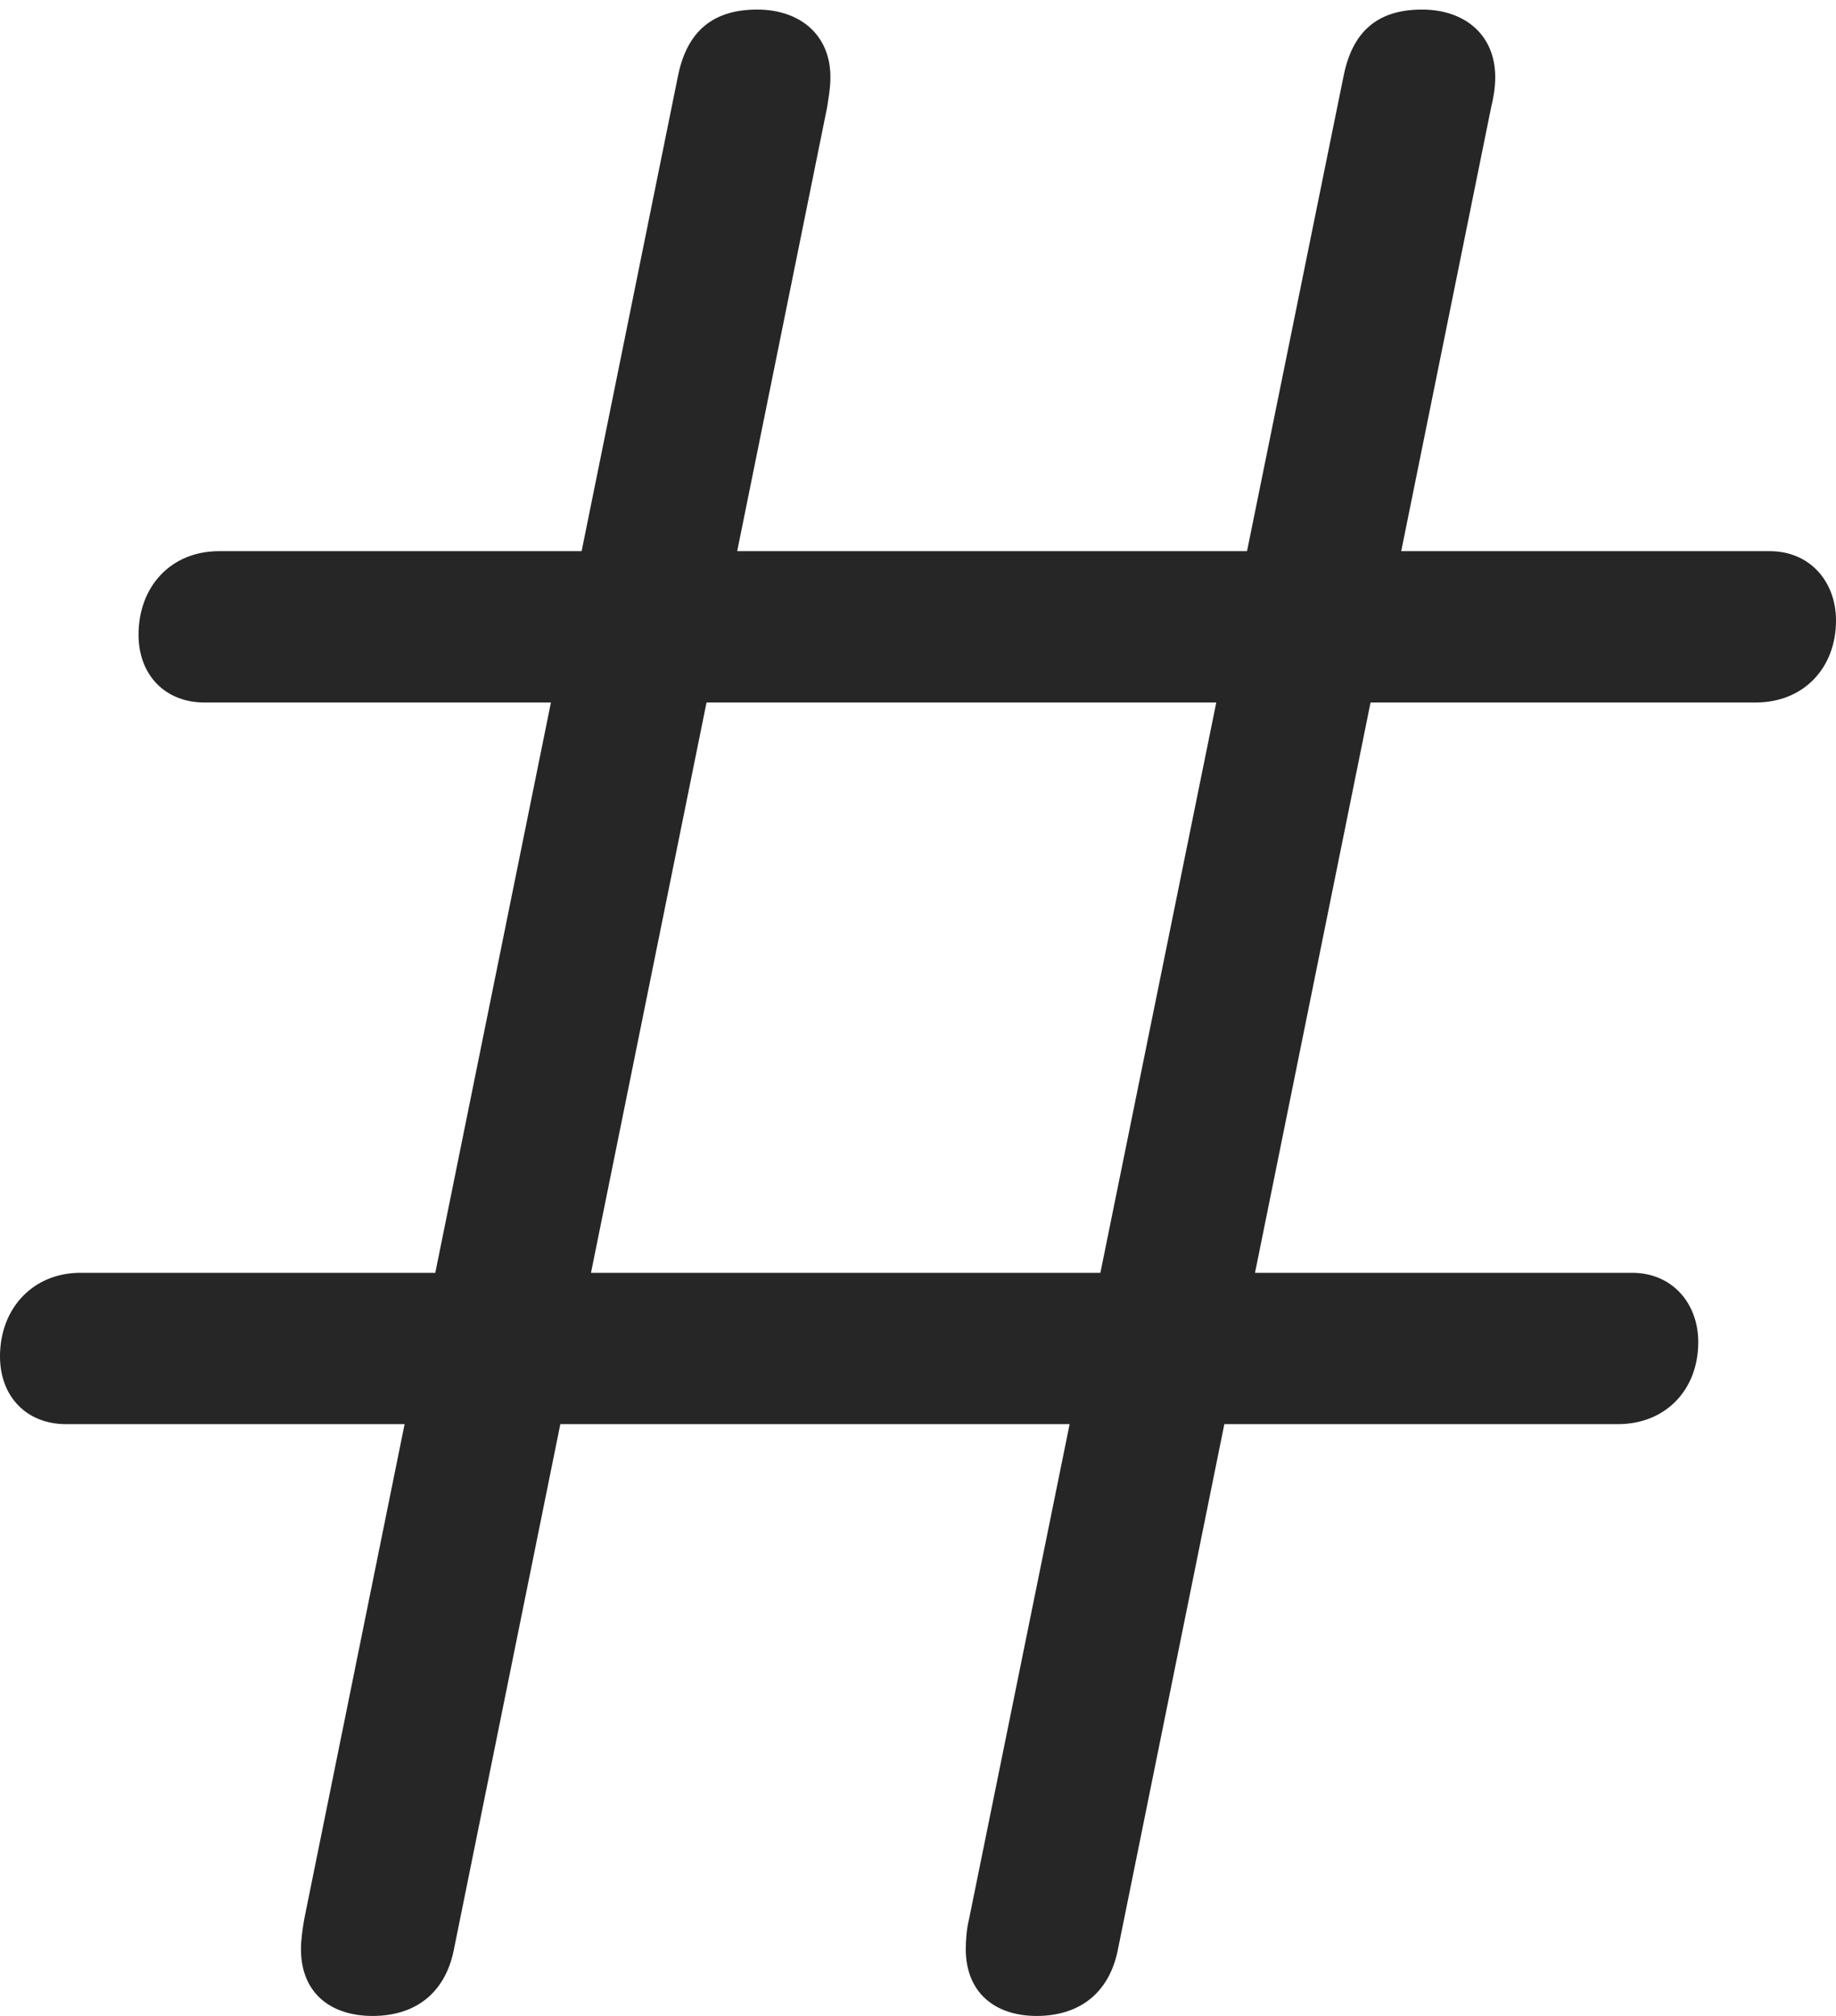 <?xml version="1.0" encoding="UTF-8"?>
<!--Generator: Apple Native CoreSVG 326-->
<!DOCTYPE svg
PUBLIC "-//W3C//DTD SVG 1.1//EN"
       "http://www.w3.org/Graphics/SVG/1.1/DTD/svg11.dtd">
<svg version="1.1" xmlns="http://www.w3.org/2000/svg" xmlns:xlink="http://www.w3.org/1999/xlink" viewBox="0 0 576.5 632.75">
 <g>
  <rect height="632.75" opacity="0" width="576.5" x="0" y="0"/>
  <path d="M117 632.75C130.25 632.75 139.75 625.75 142.5 612L259.75 33.5C260 31.5 260.75 28 260.75 24.25C260.75 10.75 251 3 237.75 3C222.5 3 215.25 11.25 212.75 24.5L95.5 602.5C95 605.5 94.5 609 94.5 611.75C94.5 625.5 103.75 632.75 117 632.75ZM325.5 632.75C338.75 632.75 348.25 625.75 351 612L468.25 33.5C468.75 31.5 469.5 28 469.5 24.25C469.5 10.75 459.75 3 446.5 3C431.25 3 424.25 11.25 421.75 24.5L304.25 602.5C303.5 605.5 303.25 609 303.25 611.75C303.25 625.5 312.5 632.75 325.5 632.75ZM64.25 220.5L551.25 220.5C566.25 220.5 576.5 209.75 576.5 194.75C576.5 182.5 568.25 173 555.75 173L68.75 173C53.75 173 43.5 184 43.5 199.25C43.5 211.75 51.75 220.5 64.25 220.5ZM20.75 447L508 447C523 447 533.25 436.25 533.25 421.25C533.25 409 525 399.5 512.5 399.5L25.25 399.5C10.5 399.5 0 410.5 0 425.75C0 438.25 8.25 447 20.75 447Z" fill="black" fill-opacity="0.85"/>
 </g>
</svg>
